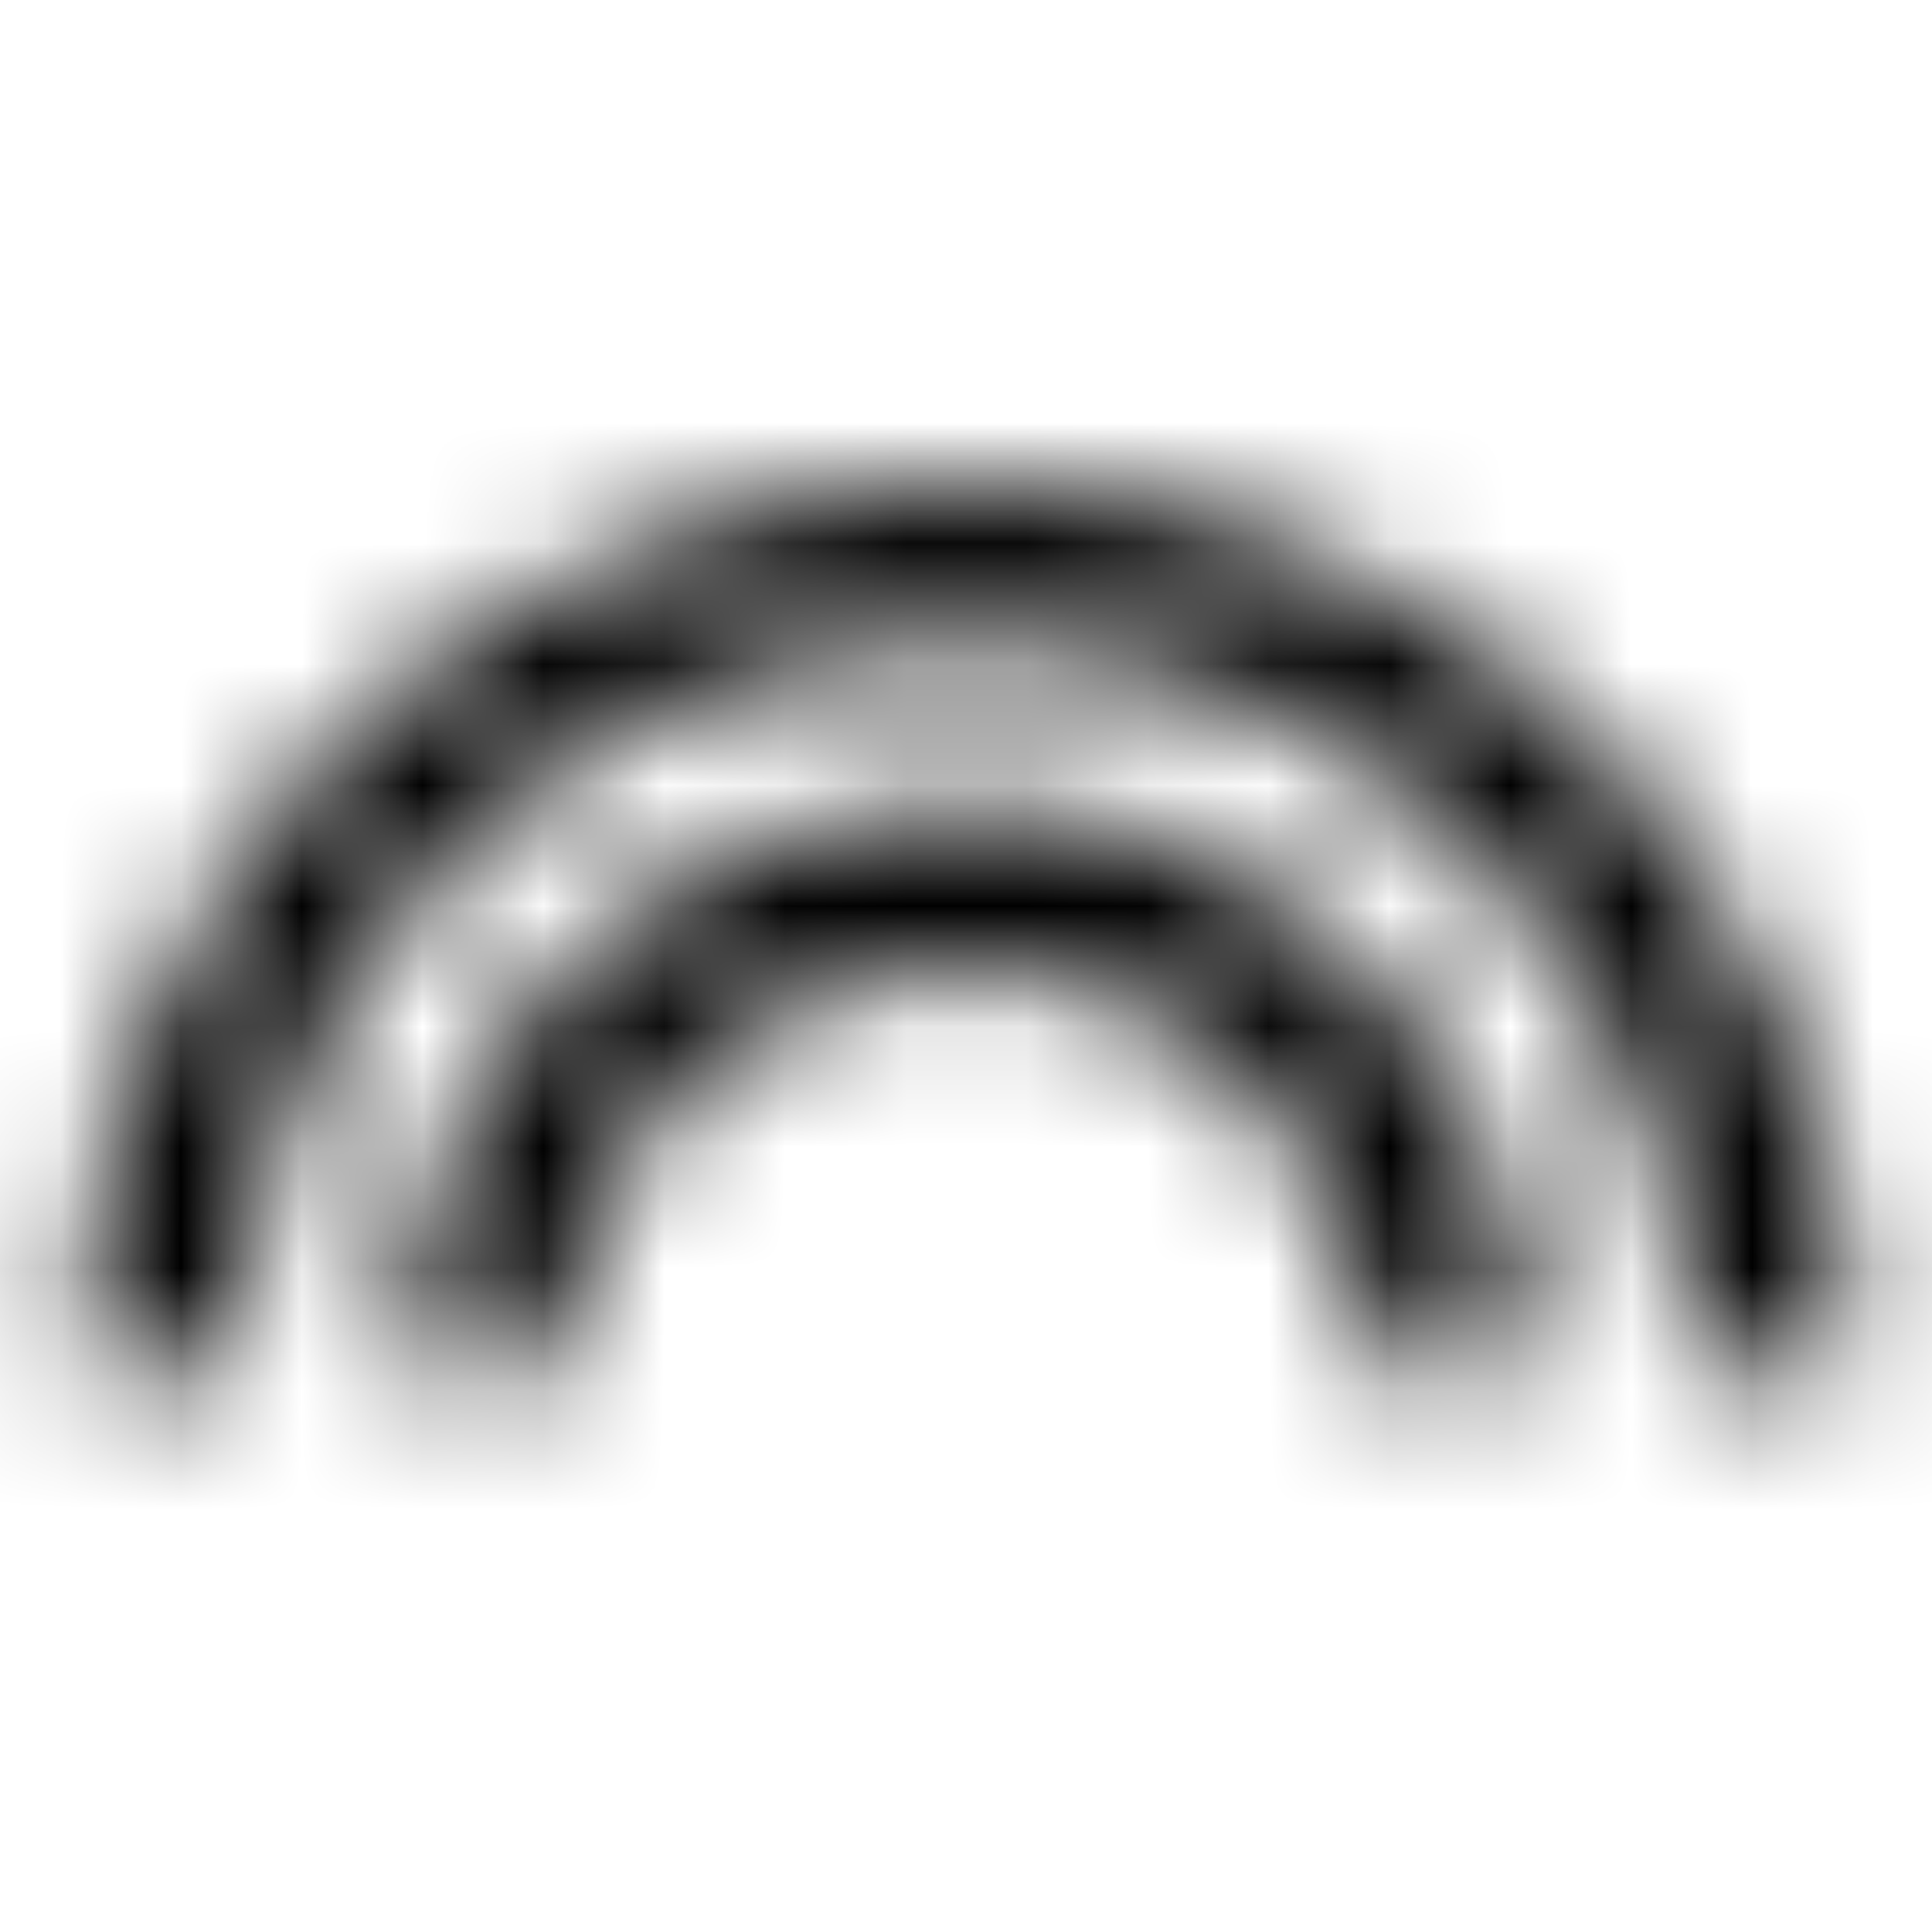 <svg xmlns="http://www.w3.org/2000/svg" xmlns:xlink="http://www.w3.org/1999/xlink" width="16" height="16" viewBox="0 0 16 16">
  <defs>
    <path id="looks-a" d="M8,6.667 C5.427,6.667 3.333,8.76 3.333,11.333 L4.667,11.333 C4.667,9.493 6.16,8 8,8 C9.84,8 11.333,9.493 11.333,11.333 L12.667,11.333 C12.667,8.76 10.573,6.667 8,6.667 Z M8,4 C3.953,4 0.667,7.287 0.667,11.333 L2,11.333 C2,8.027 4.693,5.333 8,5.333 C11.307,5.333 14,8.027 14,11.333 L15.333,11.333 C15.333,7.287 12.047,4 8,4 Z"/>
  </defs>
  <g fill="none" fill-rule="evenodd">
    <mask id="looks-b" fill="#fff">
      <use xlink:href="#looks-a"/>
    </mask>
    <g fill="CurrentColor" mask="url(#looks-b)">
      <rect width="16" height="16"/>
    </g>
  </g>
</svg>
